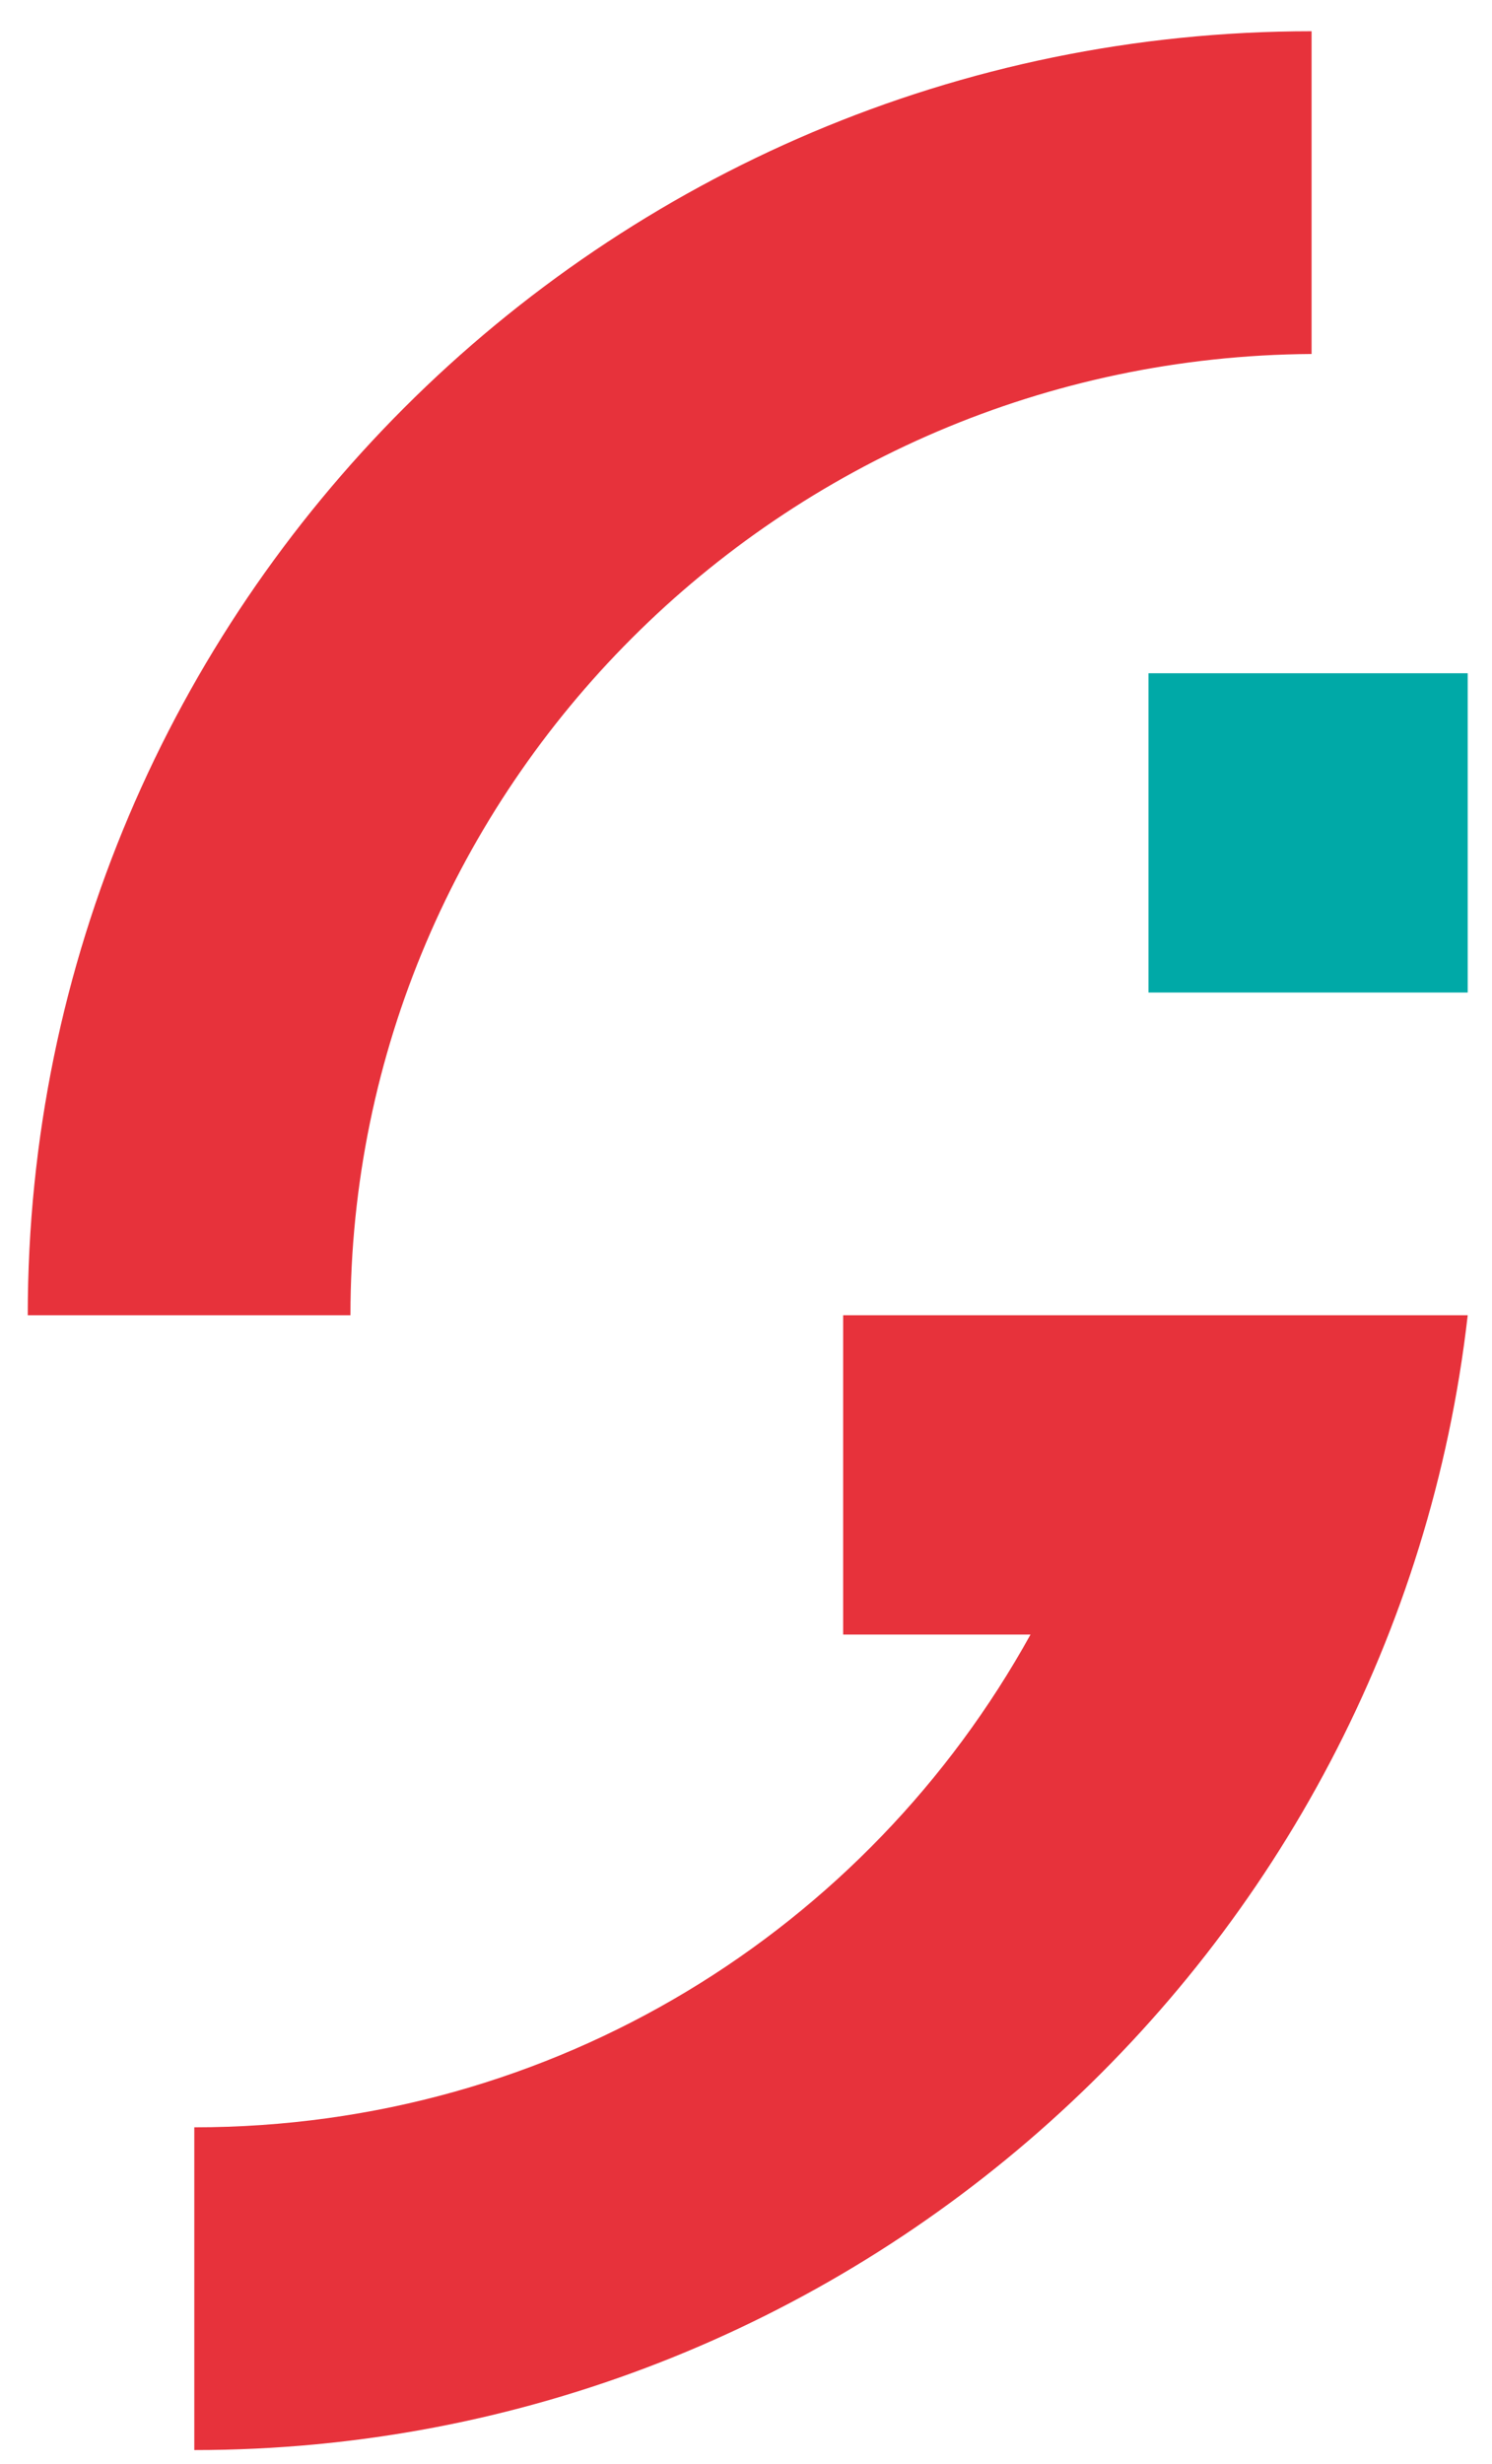 <?xml version="1.0" encoding="utf-8"?>
<!-- Generator: Adobe Illustrator 26.5.0, SVG Export Plug-In . SVG Version: 6.00 Build 0)  -->
<svg version="1.1" id="Warstwa_1" xmlns="http://www.w3.org/2000/svg" xmlns:xlink="http://www.w3.org/1999/xlink" x="0px" y="0px"
	 viewBox="0 0 43 71" style="enable-background:new 0 0 43 71;" xml:space="preserve">
<style type="text/css">
	.st0{fill:#E7323B;}
	.st1{fill:#00A9A7;}
</style>
<g>
	<path class="st0" d="M10.1,37.9H0.8c0-20.4,16.6-37,37-37v9.3C22.5,10.3,10.1,22.7,10.1,37.9z"/>
</g>
<g>
	<rect x="33.1" y="19.4" class="st1" width="9.2" height="9.2"/>
</g>
<path class="st0" d="M39.1,37.9h-6.2h-8.6v9.2h5.4C25,55.6,16,61.3,5.6,61.3v9.3c18.9,0,34.6-14.3,36.7-32.7H39.1z"/>
</svg>
